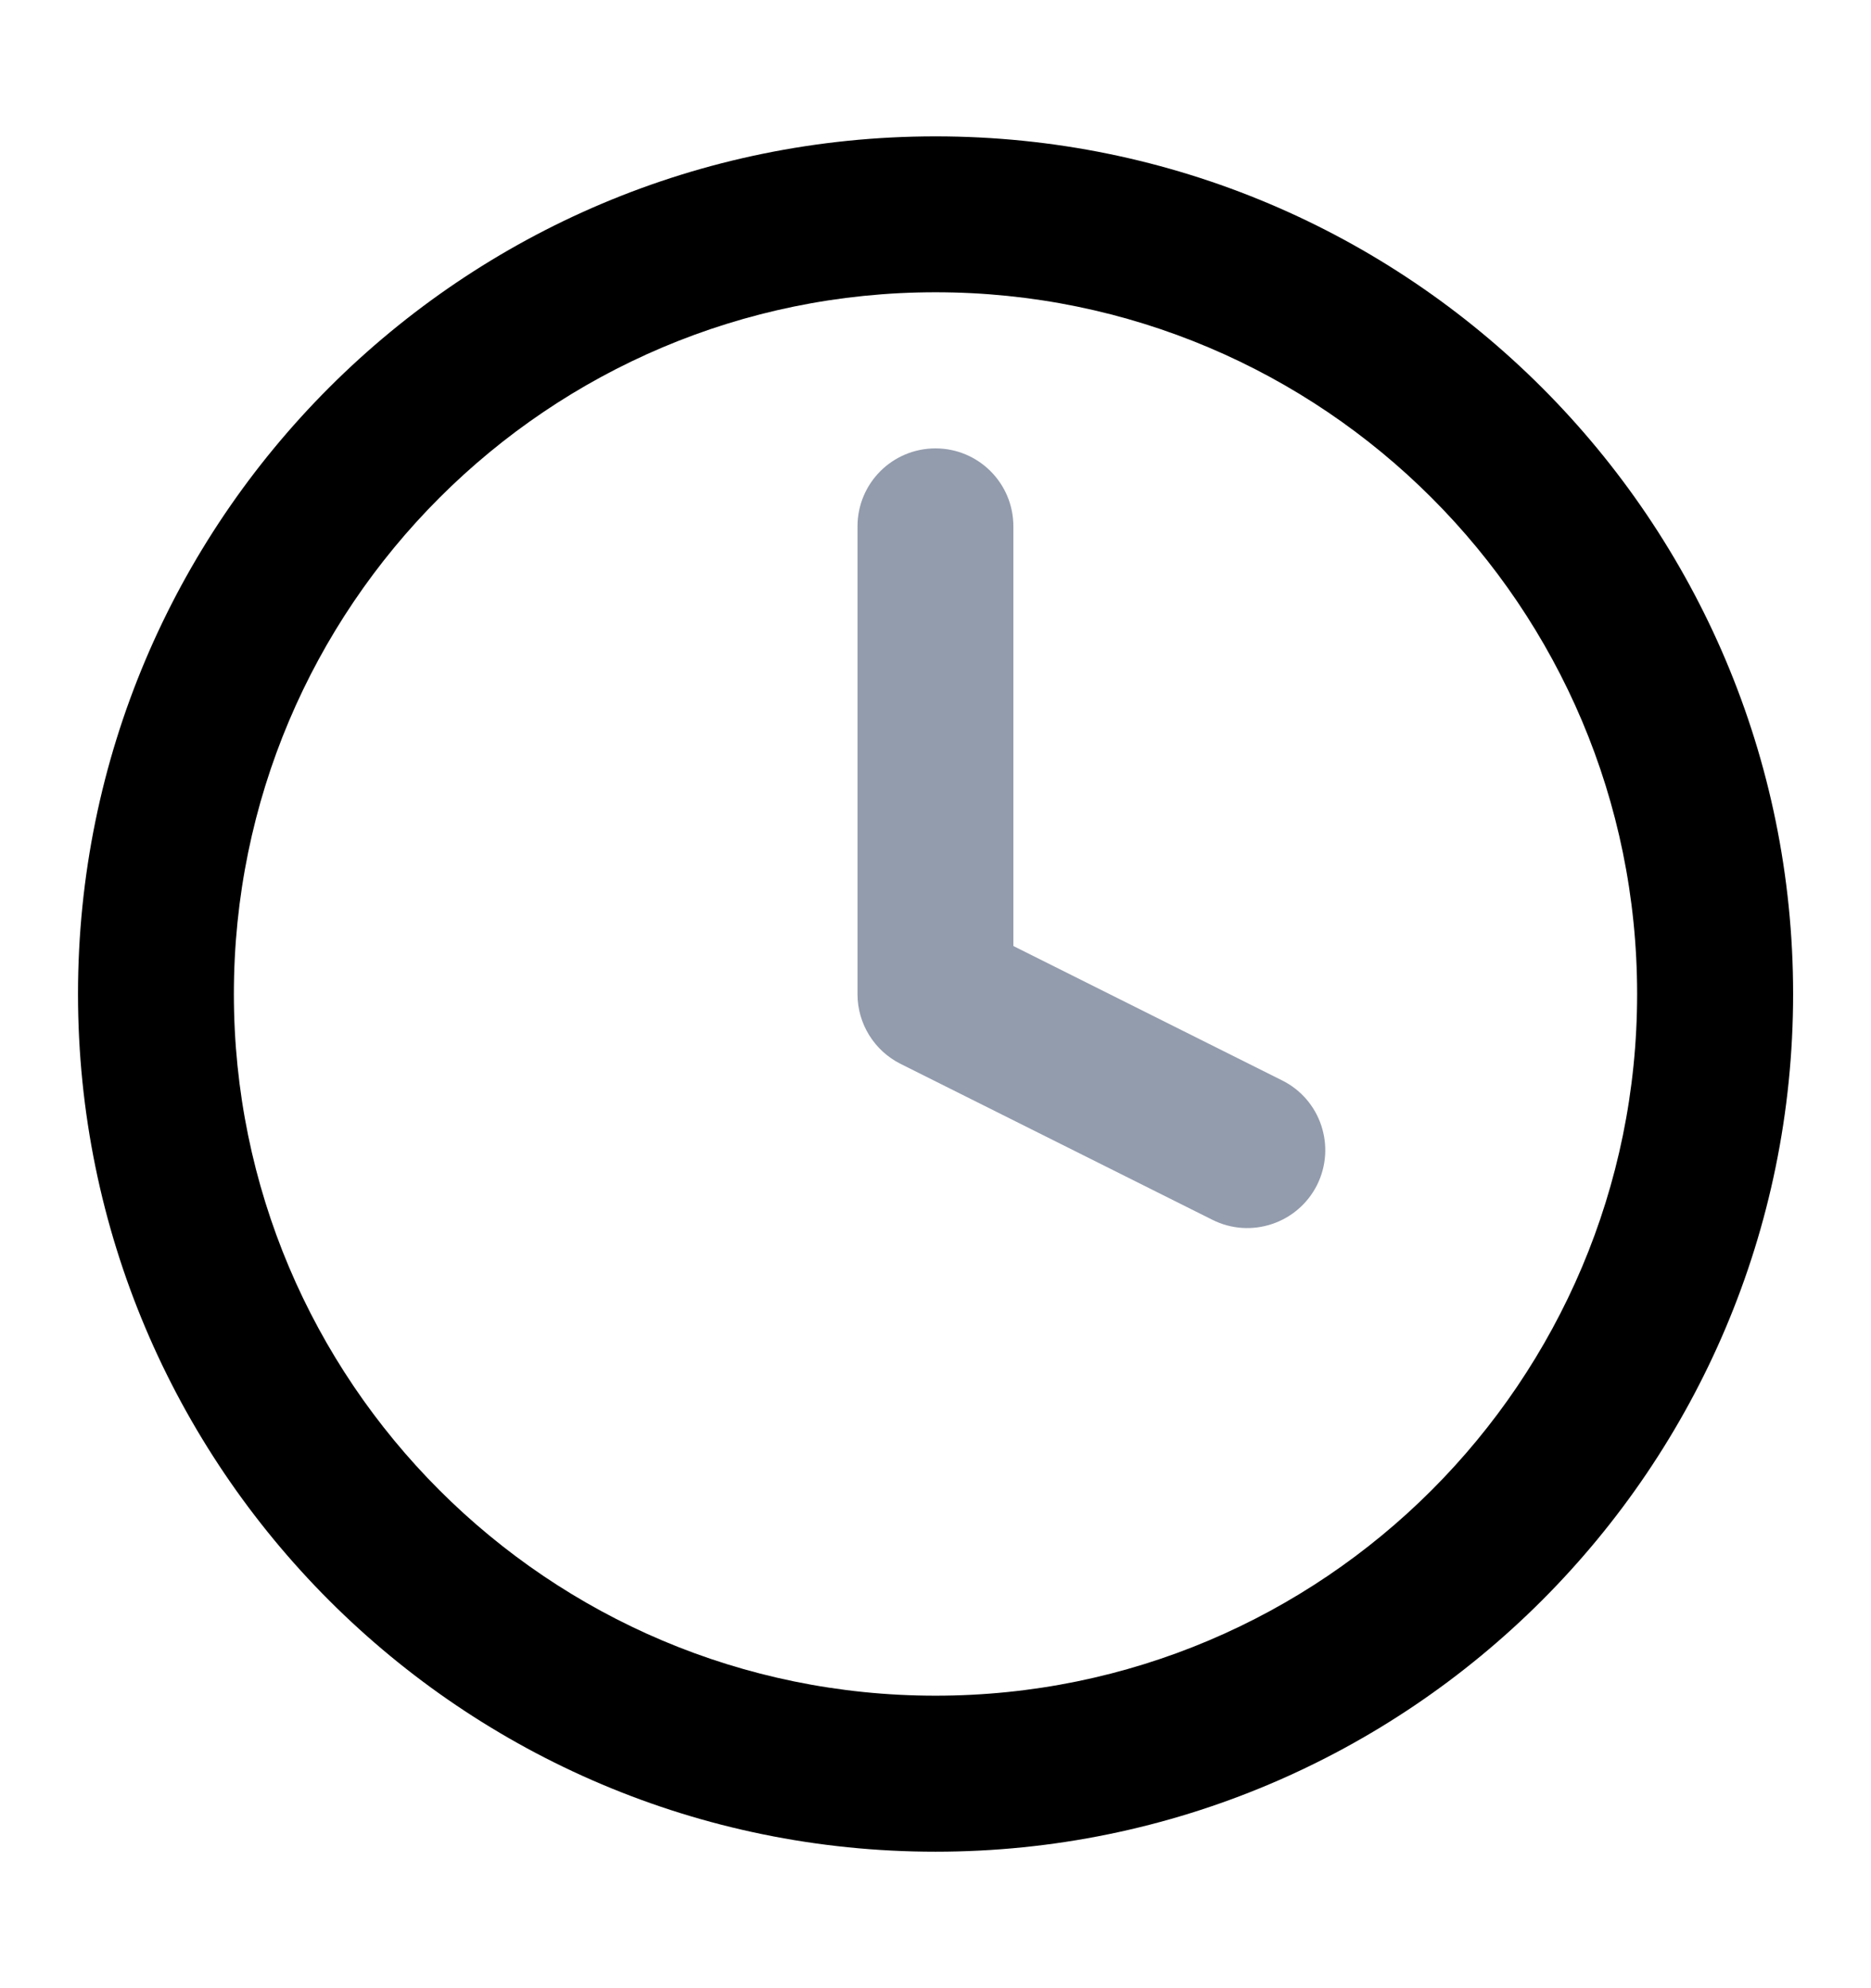 <svg width="16" height="17" viewBox="0 0 16 17" fill="none" xmlns="http://www.w3.org/2000/svg">
<path fill-rule="evenodd" clip-rule="evenodd" d="M8 2.499C4.687 2.499 2 5.186 2 8.499C2 11.813 4.687 14.499 8 14.499C11.314 14.499 14 11.813 14 8.499C14 5.186 11.314 2.499 8 2.499ZM0.667 8.499C0.667 4.449 3.95 1.166 8 1.166C12.05 1.166 15.334 4.449 15.334 8.499C15.334 12.549 12.05 15.833 8 15.833C3.95 15.833 0.667 12.549 0.667 8.499Z" fill="currentColor"/>
<path fill-rule="evenodd" clip-rule="evenodd" d="M8 3.834C8.368 3.834 8.666 4.132 8.666 4.501V8.089L10.964 9.238C11.294 9.402 11.427 9.803 11.263 10.132C11.098 10.461 10.697 10.595 10.368 10.43L7.702 9.097C7.476 8.984 7.333 8.753 7.333 8.501V4.501C7.333 4.132 7.631 3.834 8 3.834Z" fill="#939CAD"/>
</svg>
